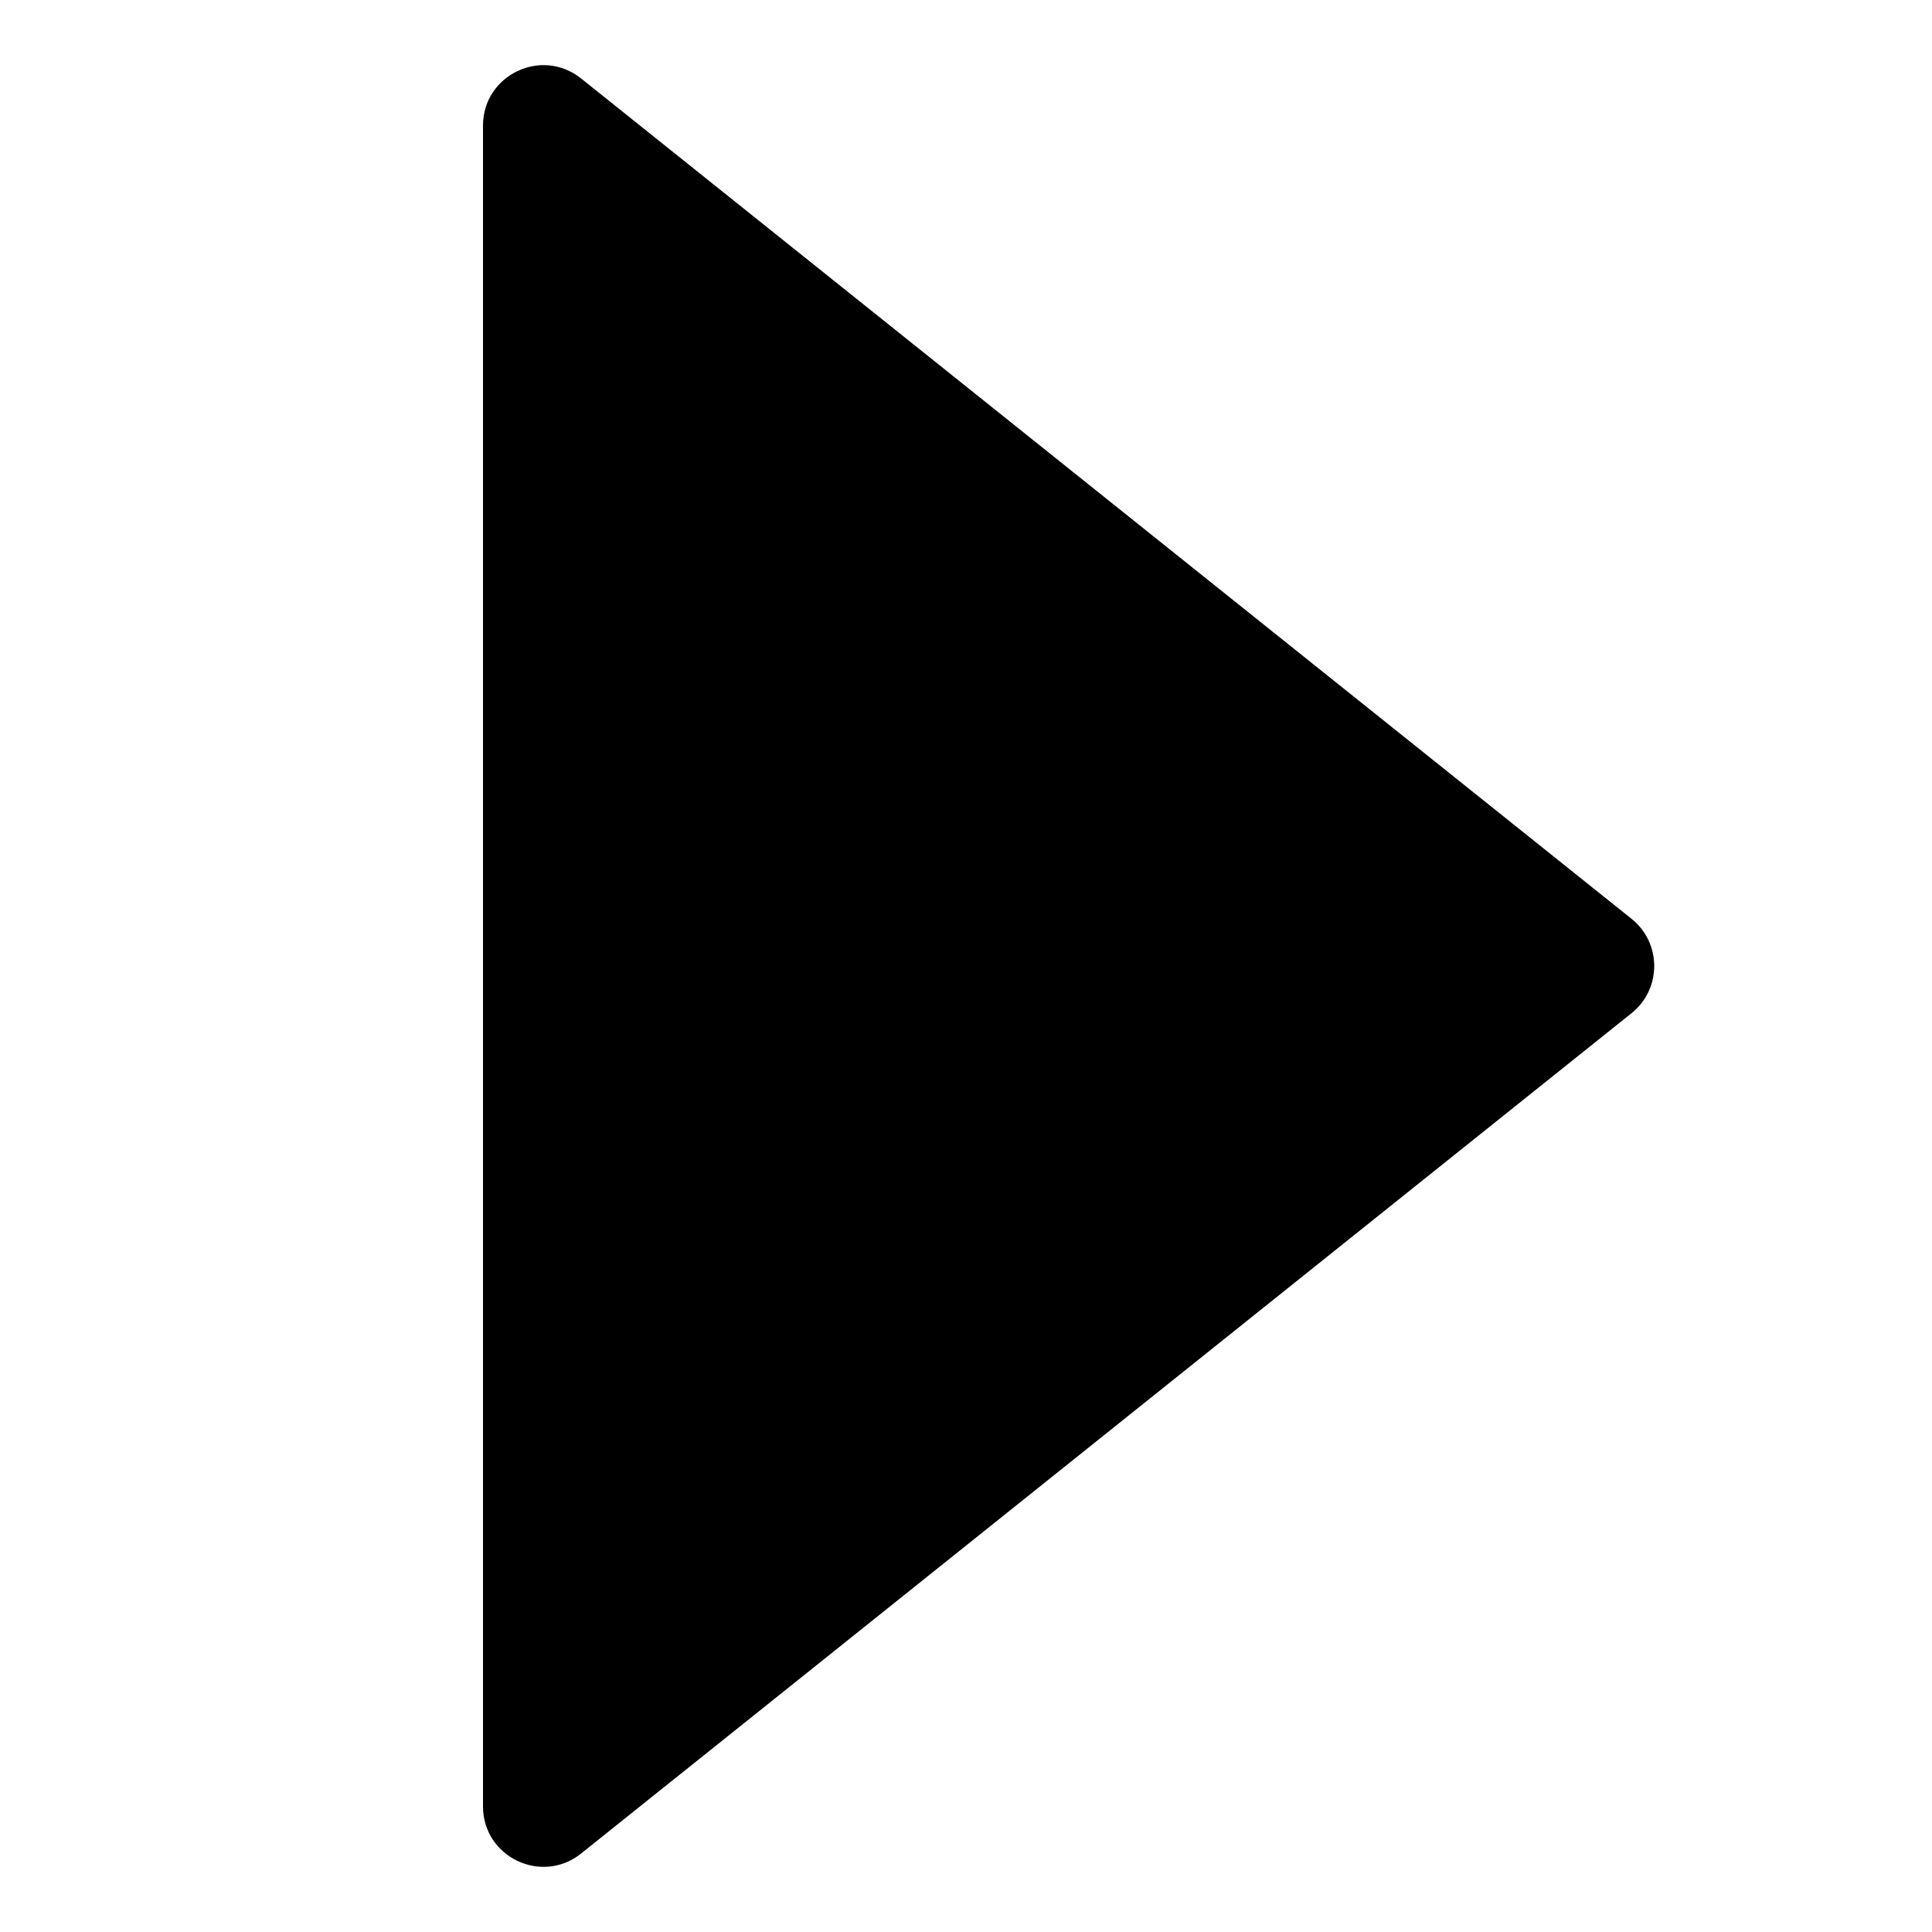 <svg width="32" height="32" viewBox="0 0 32 32" fill="none" xmlns="http://www.w3.org/2000/svg">
<g clip-path="url(#clip0_2604_30931)">
<path d="M27.024 16.781C27.524 16.381 27.524 15.62 27.024 15.219L9.625 1.3C8.97 0.776 8 1.242 8 2.081L8 29.919C8 30.758 8.97 31.224 9.625 30.7L27.024 16.781Z" fill="currentColor"/>
</g>
<defs>
<clipPath id="clip0_2604_30931">
<rect width="32" height="32" fill="white"/>
</clipPath>
</defs>
</svg>
